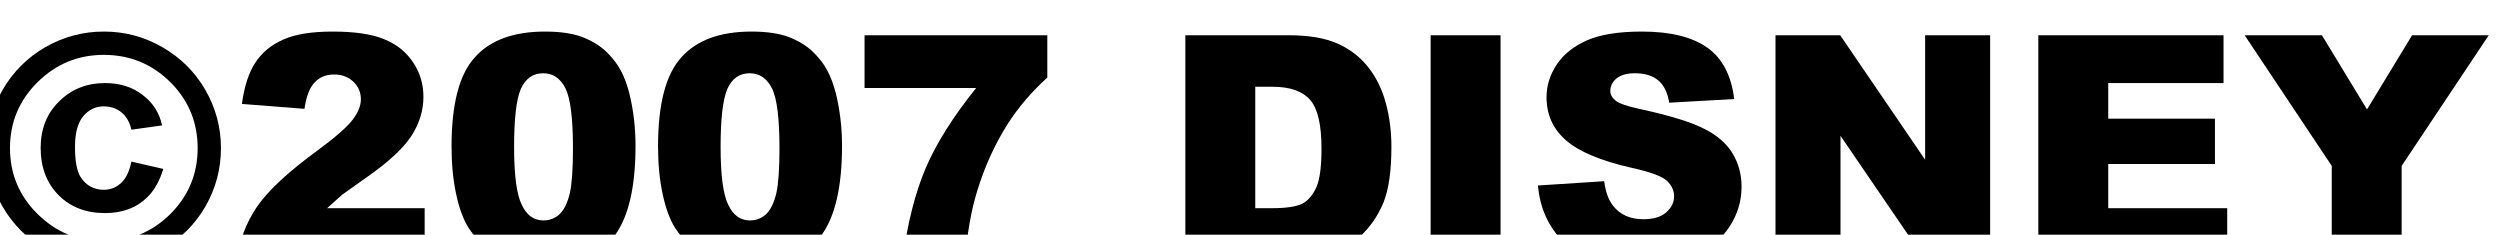 <?xml version="1.0" encoding="UTF-8" standalone="no"?>
<svg xmlns:xlink="http://www.w3.org/1999/xlink" height="3.75px" width="39.95px" xmlns="http://www.w3.org/2000/svg">
  <g transform="matrix(1.0, 0.0, 0.0, 1.0, -55.4, -1.85)">
    <g transform="matrix(1.0, 0.0, 0.0, 1.0, 55.05, 0.0)">
      <use fill="#000000" height="3.75" transform="matrix(0.098, 0.0, 0.0, 0.098, 0.0, 6.0)" width="39.95" xlink:href="#font_Arial_Black__0"/>
      <use fill="#000000" height="3.75" transform="matrix(0.098, 0.0, 0.0, 0.098, 4.0, 6.0)" width="39.95" xlink:href="#font_Arial_Black_20"/>
      <use fill="#000000" height="3.75" transform="matrix(0.098, 0.0, 0.0, 0.098, 7.35, 6.0)" width="39.95" xlink:href="#font_Arial_Black_00"/>
      <use fill="#000000" height="3.75" transform="matrix(0.098, 0.0, 0.0, 0.098, 10.65, 6.0)" width="39.95" xlink:href="#font_Arial_Black_00"/>
      <use fill="#000000" height="3.75" transform="matrix(0.098, 0.0, 0.0, 0.098, 13.95, 6.0)" width="39.95" xlink:href="#font_Arial_Black_70"/>
      <use fill="#000000" height="3.75" transform="matrix(0.098, 0.0, 0.0, 0.098, 18.9, 6.0)" width="39.95" xlink:href="#font_Arial_Black_D0"/>
      <use fill="#000000" height="3.75" transform="matrix(0.098, 0.0, 0.0, 0.098, 22.8, 6.0)" width="39.95" xlink:href="#font_Arial_Black_I0"/>
      <use fill="#000000" height="3.75" transform="matrix(0.098, 0.0, 0.0, 0.098, 24.75, 6.0)" width="39.95" xlink:href="#font_Arial_Black_S0"/>
      <use fill="#000000" height="3.75" transform="matrix(0.098, 0.0, 0.0, 0.098, 28.35, 6.0)" width="39.95" xlink:href="#font_Arial_Black_N0"/>
      <use fill="#000000" height="3.75" transform="matrix(0.098, 0.0, 0.0, 0.098, 32.55, 6.0)" width="39.95" xlink:href="#font_Arial_Black_E0"/>
      <use fill="#000000" height="3.75" transform="matrix(0.098, 0.0, 0.0, 0.098, 36.2, 6.0)" width="39.95" xlink:href="#font_Arial_Black_Y0"/>
    </g>
  </g>
  <defs>
    <g id="font_Arial_Black__0">
      <path d="M25.0 -16.0 L25.0 -16.0 Q24.5 -13.55 23.25 -12.45 22.05 -11.4 20.5 -11.4 18.05 -11.4 16.7 -13.5 15.8 -14.95 15.8 -18.4 15.8 -21.8 17.15 -23.4 18.5 -25.0 20.45 -25.0 22.15 -25.0 23.35 -24.05 24.55 -23.1 25.0 -21.2 L30.0 -21.9 Q29.35 -24.95 26.85 -26.85 24.35 -28.8 20.7 -28.8 16.2 -28.8 13.2 -25.8 10.2 -22.85 10.2 -18.25 10.2 -13.45 13.15 -10.5 16.05 -7.6 20.7 -7.6 24.95 -7.6 27.55 -10.15 29.25 -11.75 30.2 -14.8 L25.0 -16.0 M35.8 -18.2 L35.8 -18.2 Q35.8 -11.9 31.35 -7.45 26.85 -3.0 20.5 -3.0 14.2 -3.0 9.7 -7.45 5.2 -11.9 5.2 -18.2 5.2 -24.5 9.7 -28.95 14.2 -33.4 20.5 -33.4 26.85 -33.4 31.35 -28.95 35.8 -24.5 35.8 -18.2 M39.6 -18.2 L39.6 -18.2 Q39.6 -23.25 37.05 -27.7 34.5 -32.1 30.05 -34.65 25.65 -37.2 20.5 -37.2 15.4 -37.2 10.95 -34.65 6.55 -32.1 4.0 -27.7 1.4 -23.25 1.4 -18.2 1.4 -13.1 4.0 -8.65 6.55 -4.25 10.95 -1.75 15.4 0.8 20.5 0.8 25.65 0.8 30.05 -1.75 34.5 -4.25 37.05 -8.65 39.6 -13.1 39.6 -18.2" fill-rule="evenodd" stroke="none"/>
    </g>
    <g id="font_Arial_Black_20">
      <path d="M32.0 -8.4 L32.0 -8.4 16.1 -8.4 18.55 -10.6 22.7 -13.55 Q27.85 -17.15 29.85 -20.2 31.8 -23.25 31.8 -26.55 31.8 -29.7 30.1 -32.2 28.4 -34.75 25.4 -35.95 22.4 -37.2 17.0 -37.2 11.85 -37.2 8.95 -35.9 6.0 -34.6 4.4 -32.15 2.8 -29.75 2.2 -25.4 L12.4 -24.6 Q12.85 -27.7 14.1 -28.95 15.3 -30.2 17.25 -30.2 19.15 -30.2 20.4 -29.0 21.6 -27.85 21.6 -26.15 21.6 -24.65 20.35 -22.95 19.1 -21.2 14.65 -17.9 7.3 -12.55 4.6 -8.55 1.95 -4.55 1.4 0.0 L32.0 0.0 32.0 -8.4" fill-rule="evenodd" stroke="none"/>
    </g>
    <g id="font_Arial_Black_00">
      <path d="M12.4 -18.4 L12.4 -18.4 Q12.4 -25.3 13.5 -27.85 14.65 -30.4 17.15 -30.4 19.55 -30.4 20.8 -27.9 22.0 -25.4 22.0 -18.15 22.0 -13.2 21.5 -10.9 20.95 -8.55 19.85 -7.45 18.7 -6.4 17.2 -6.4 14.85 -6.4 13.65 -8.95 12.4 -11.45 12.4 -18.4 M2.2 -18.45 L2.2 -18.45 Q2.2 -14.2 2.95 -10.7 3.7 -7.2 5.0 -5.15 6.85 -2.35 9.7 -0.85 12.55 0.6 17.2 0.6 25.45 0.6 28.85 -4.0 32.2 -8.6 32.2 -18.55 32.2 -23.0 31.2 -27.1 30.65 -29.25 29.8 -30.85 28.95 -32.45 27.45 -33.9 25.95 -35.35 23.55 -36.3 21.15 -37.2 17.45 -37.2 9.75 -37.2 6.0 -33.0 2.2 -28.85 2.2 -18.45" fill-rule="evenodd" stroke="none"/>
    </g>
    <g id="font_Arial_Black_70">
      <path d="M2.2 -28.0 L2.2 -28.0 20.4 -28.0 Q14.8 -21.05 12.2 -15.0 9.6 -8.95 8.4 0.0 L18.6 0.0 Q19.1 -6.45 20.55 -11.15 22.4 -17.2 25.55 -22.15 28.15 -26.2 32.0 -29.7 L32.0 -36.6 2.2 -36.6 2.2 -28.0" fill-rule="evenodd" stroke="none"/>
    </g>
    <g id="font_Arial_Black_D0">
      <path d="M18.2 -28.2 L18.2 -28.2 Q22.5 -28.2 24.35 -26.05 26.2 -23.95 26.2 -18.15 26.2 -13.8 25.4 -11.9 24.55 -9.95 23.1 -9.15 21.6 -8.4 18.15 -8.4 L15.4 -8.4 15.4 -28.2 18.2 -28.2 M4.0 0.0 L4.0 0.0 20.8 0.0 Q23.8 0.0 27.5 -1.0 30.2 -1.7 32.6 -3.9 34.95 -6.1 36.3 -9.3 37.6 -12.55 37.6 -18.4 37.6 -22.15 36.7 -25.5 35.8 -28.85 33.85 -31.35 31.85 -33.9 28.8 -35.25 25.75 -36.6 20.8 -36.6 L4.0 -36.6 4.0 0.0" fill-rule="evenodd" stroke="none"/>
    </g>
    <g id="font_Arial_Black_I0">
      <path d="M4.2 0.0 L4.2 0.0 15.6 0.0 15.6 -36.6 4.2 -36.6 4.2 0.0" fill-rule="evenodd" stroke="none"/>
    </g>
    <g id="font_Arial_Black_S0">
      <path d="M1.8 -12.1 L1.8 -12.1 Q2.3 -6.55 5.9 -3.0 9.5 0.6 18.8 0.6 24.15 0.6 27.6 -0.9 31.1 -2.45 33.05 -5.4 35.0 -8.4 35.0 -11.9 35.0 -14.9 33.55 -17.3 32.1 -19.75 28.9 -21.35 25.7 -23.0 18.3 -24.6 15.3 -25.25 14.45 -25.95 13.6 -26.65 13.6 -27.5 13.6 -28.7 14.6 -29.55 15.65 -30.4 17.6 -30.4 20.05 -30.4 21.4 -29.25 22.8 -28.1 23.2 -25.6 L33.8 -26.2 Q33.1 -31.95 29.45 -34.55 25.75 -37.2 18.75 -37.2 13.05 -37.2 9.75 -35.75 6.5 -34.3 4.85 -31.8 3.2 -29.3 3.2 -26.5 3.2 -22.2 6.4 -19.45 9.55 -16.7 17.0 -15.0 21.55 -14.0 22.8 -12.9 24.0 -11.75 24.0 -10.35 24.0 -8.85 22.7 -7.7 21.4 -6.6 19.0 -6.6 15.75 -6.6 14.05 -8.8 12.95 -10.15 12.6 -12.8 L1.8 -12.1" fill-rule="evenodd" stroke="none"/>
    </g>
    <g id="font_Arial_Black_N0">
      <path d="M3.8 0.0 L3.8 0.0 14.4 0.0 14.4 -20.2 28.2 0.0 38.8 0.0 38.8 -36.6 28.2 -36.6 28.2 -16.3 14.35 -36.6 3.8 -36.6 3.8 0.0" fill-rule="evenodd" stroke="none"/>
    </g>
    <g id="font_Arial_Black_E0">
      <path d="M3.8 0.0 L3.8 0.0 34.6 0.0 34.6 -8.4 15.2 -8.4 15.2 -15.6 32.6 -15.6 32.6 -23.0 15.2 -23.0 15.2 -28.8 34.0 -28.8 34.0 -36.6 3.8 -36.6 3.8 0.0" fill-rule="evenodd" stroke="none"/>
    </g>
    <g id="font_Arial_Black_Y0">
      <path d="M14.4 -15.3 L14.4 -15.3 14.4 0.0 25.8 0.0 25.8 -15.3 40.0 -36.6 27.5 -36.6 20.15 -24.5 12.8 -36.6 0.2 -36.6 14.4 -15.3" fill-rule="evenodd" stroke="none"/>
    </g>
  </defs>
</svg>
